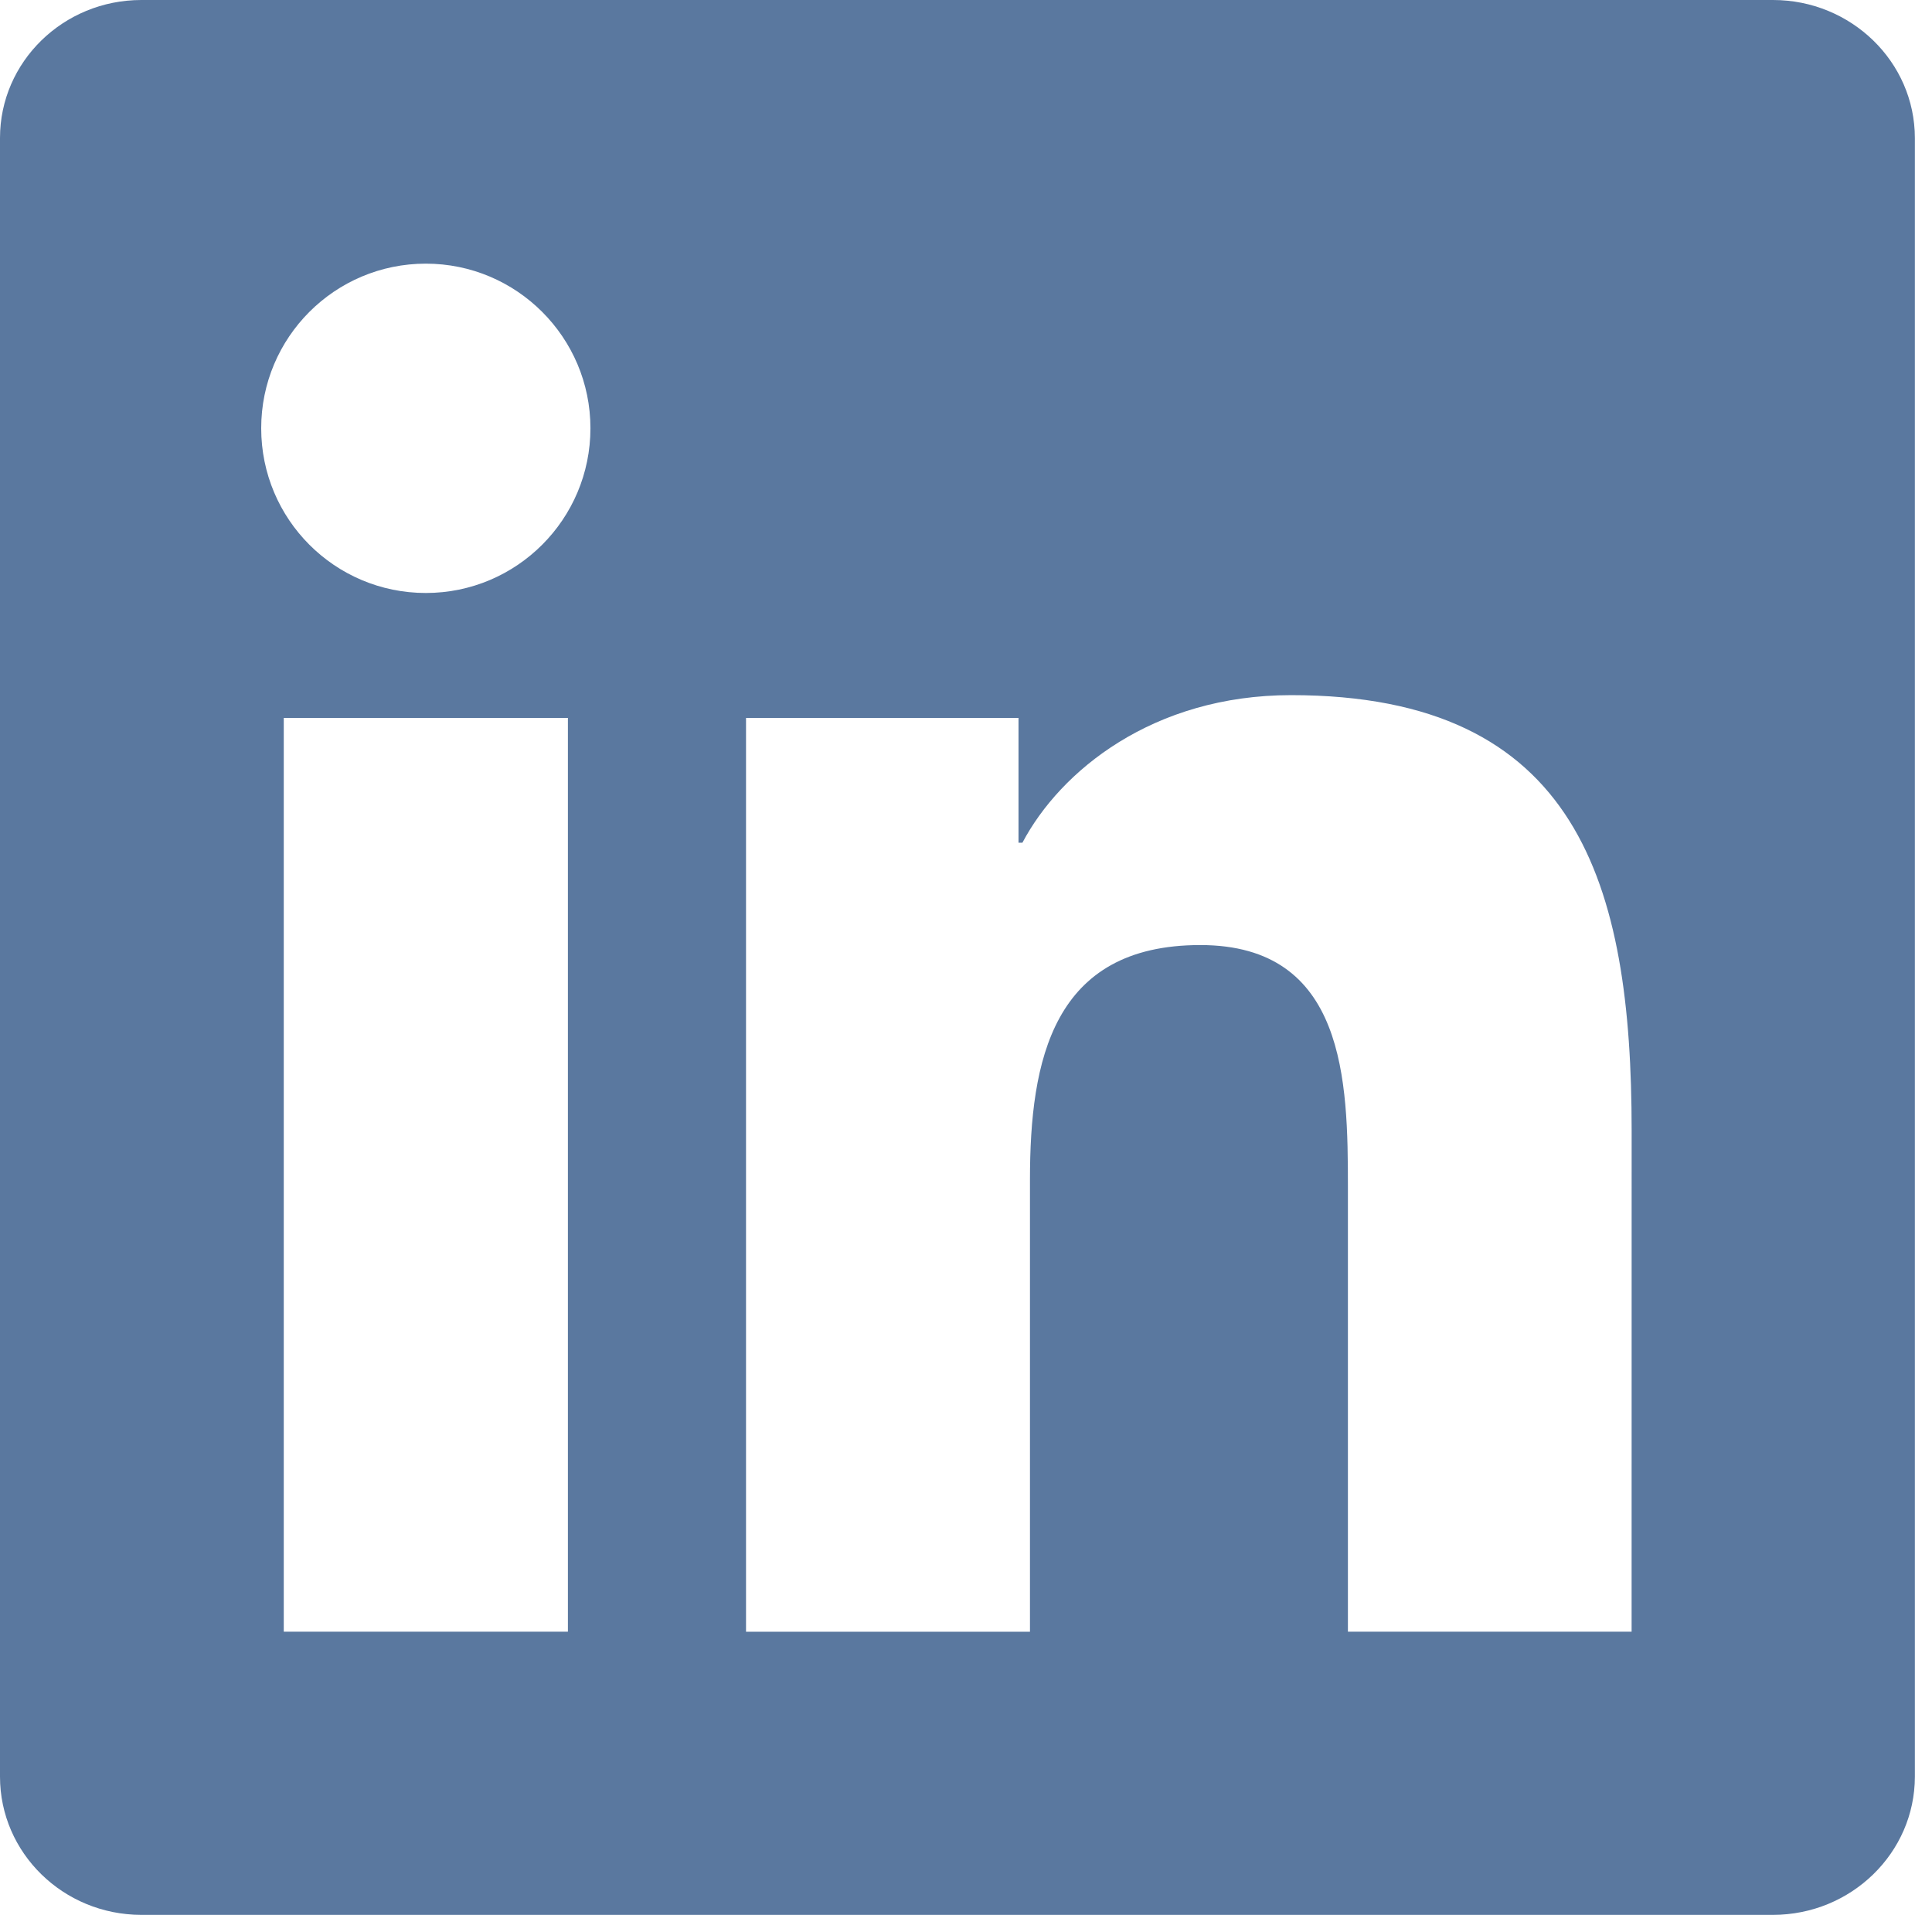 <svg width="56" height="56" viewBox="0 0 56 56" fill="none" xmlns="http://www.w3.org/2000/svg">
<path d="M51.392 0H4.097C1.835 0 0 1.792 0 3.999V51.498C0 53.708 1.835 55.503 4.097 55.503H51.392C53.655 55.503 55.503 53.708 55.503 51.498V3.999C55.503 1.792 53.655 0 51.392 0ZM16.461 47.296H8.225V20.81H16.461V47.296ZM12.343 17.188C9.704 17.188 7.571 15.05 7.571 12.413C7.571 9.781 9.704 7.642 12.343 7.642C14.976 7.642 17.114 9.781 17.114 12.413C17.114 15.05 14.976 17.188 12.343 17.188ZM47.293 47.296H39.07V34.416C39.07 31.344 39.01 27.393 34.791 27.393C30.506 27.393 29.854 30.739 29.854 34.194V47.297H21.624V20.81H29.522V24.427H29.635C30.734 22.345 33.419 20.149 37.425 20.149C45.755 20.149 47.294 25.633 47.294 32.767L47.293 47.296Z" fill="#5A789F"/>
</svg>
